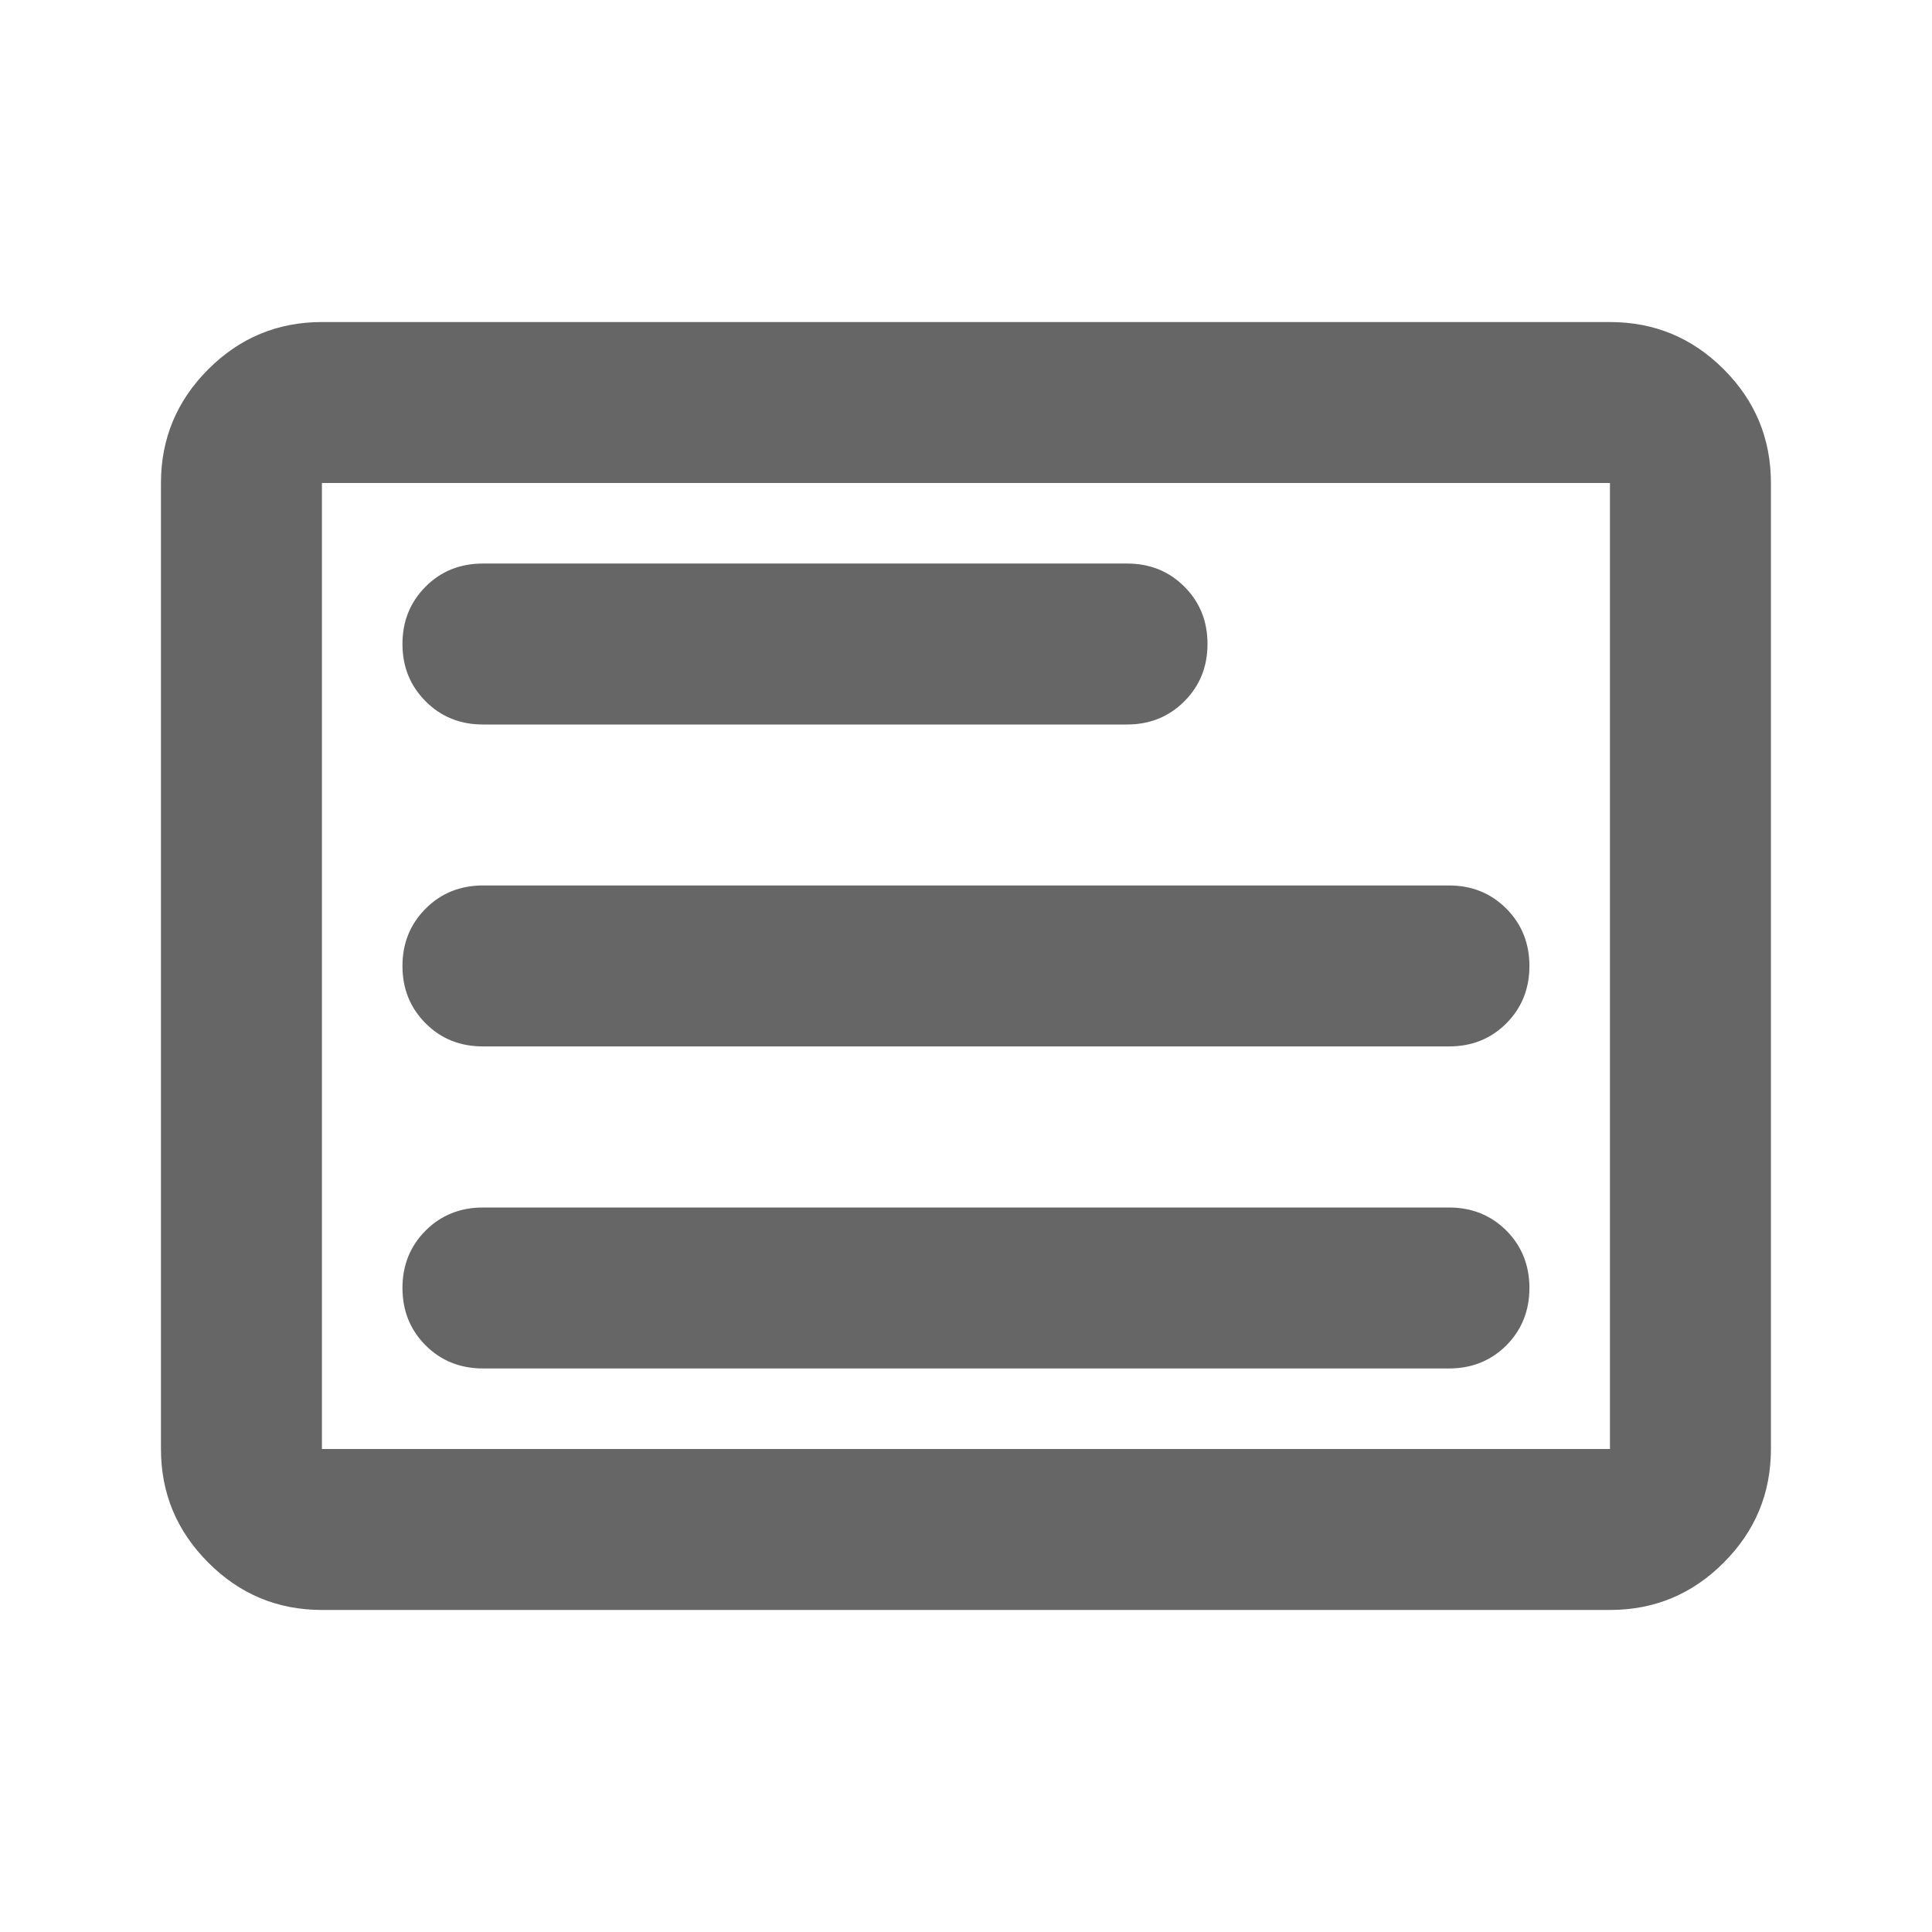 
<svg width="16" height="16" viewBox="0 0 16 16" fill="none" xmlns="http://www.w3.org/2000/svg">
<g id="text_ad_area">
<mask id="mask0_379_15074" style="mask-type:alpha" maskUnits="userSpaceOnUse" x="0" y="0" width="16" height="16">
<rect id="Bounding box" width="16" height="16" fill="#D9D9D9"/>
</mask>
<g mask="url(#mask0_379_15074)">
<path id="text_ad" d="M2.666 13.333C2.3 13.333 1.986 13.203 1.725 12.941C1.464 12.68 1.333 12.367 1.333 12V4C1.333 3.633 1.464 3.319 1.725 3.058C1.986 2.797 2.3 2.667 2.666 2.667H13.333C13.7 2.667 14.014 2.797 14.275 3.058C14.536 3.319 14.666 3.633 14.666 4V12C14.666 12.367 14.536 12.68 14.275 12.941C14.014 13.203 13.7 13.333 13.333 13.333H2.666ZM2.666 12H13.333V4H2.666V12ZM4 11.333H12C12.189 11.333 12.347 11.269 12.475 11.142C12.602 11.014 12.666 10.855 12.666 10.666C12.666 10.478 12.602 10.319 12.475 10.191C12.347 10.064 12.189 10 12 10H4C3.811 10 3.652 10.064 3.525 10.191C3.397 10.319 3.333 10.478 3.333 10.666C3.333 10.855 3.397 11.014 3.525 11.142C3.652 11.269 3.811 11.333 4 11.333ZM4 8.666H12C12.189 8.666 12.347 8.603 12.475 8.475C12.602 8.347 12.666 8.189 12.666 8C12.666 7.811 12.602 7.653 12.475 7.525C12.347 7.397 12.189 7.333 12 7.333H4C3.811 7.333 3.652 7.397 3.525 7.525C3.397 7.653 3.333 7.811 3.333 8C3.333 8.189 3.397 8.347 3.525 8.475C3.652 8.603 3.811 8.666 4 8.666ZM4 6H9.333C9.522 6 9.68 5.936 9.808 5.808C9.936 5.68 10 5.522 10 5.333C10 5.144 9.936 4.986 9.808 4.858C9.68 4.73 9.522 4.667 9.333 4.667H4C3.811 4.667 3.652 4.73 3.525 4.858C3.397 4.986 3.333 5.144 3.333 5.333C3.333 5.522 3.397 5.68 3.525 5.808C3.652 5.936 3.811 6 4 6Z" fill="#666666"/>
</g>
</g>
</svg>
